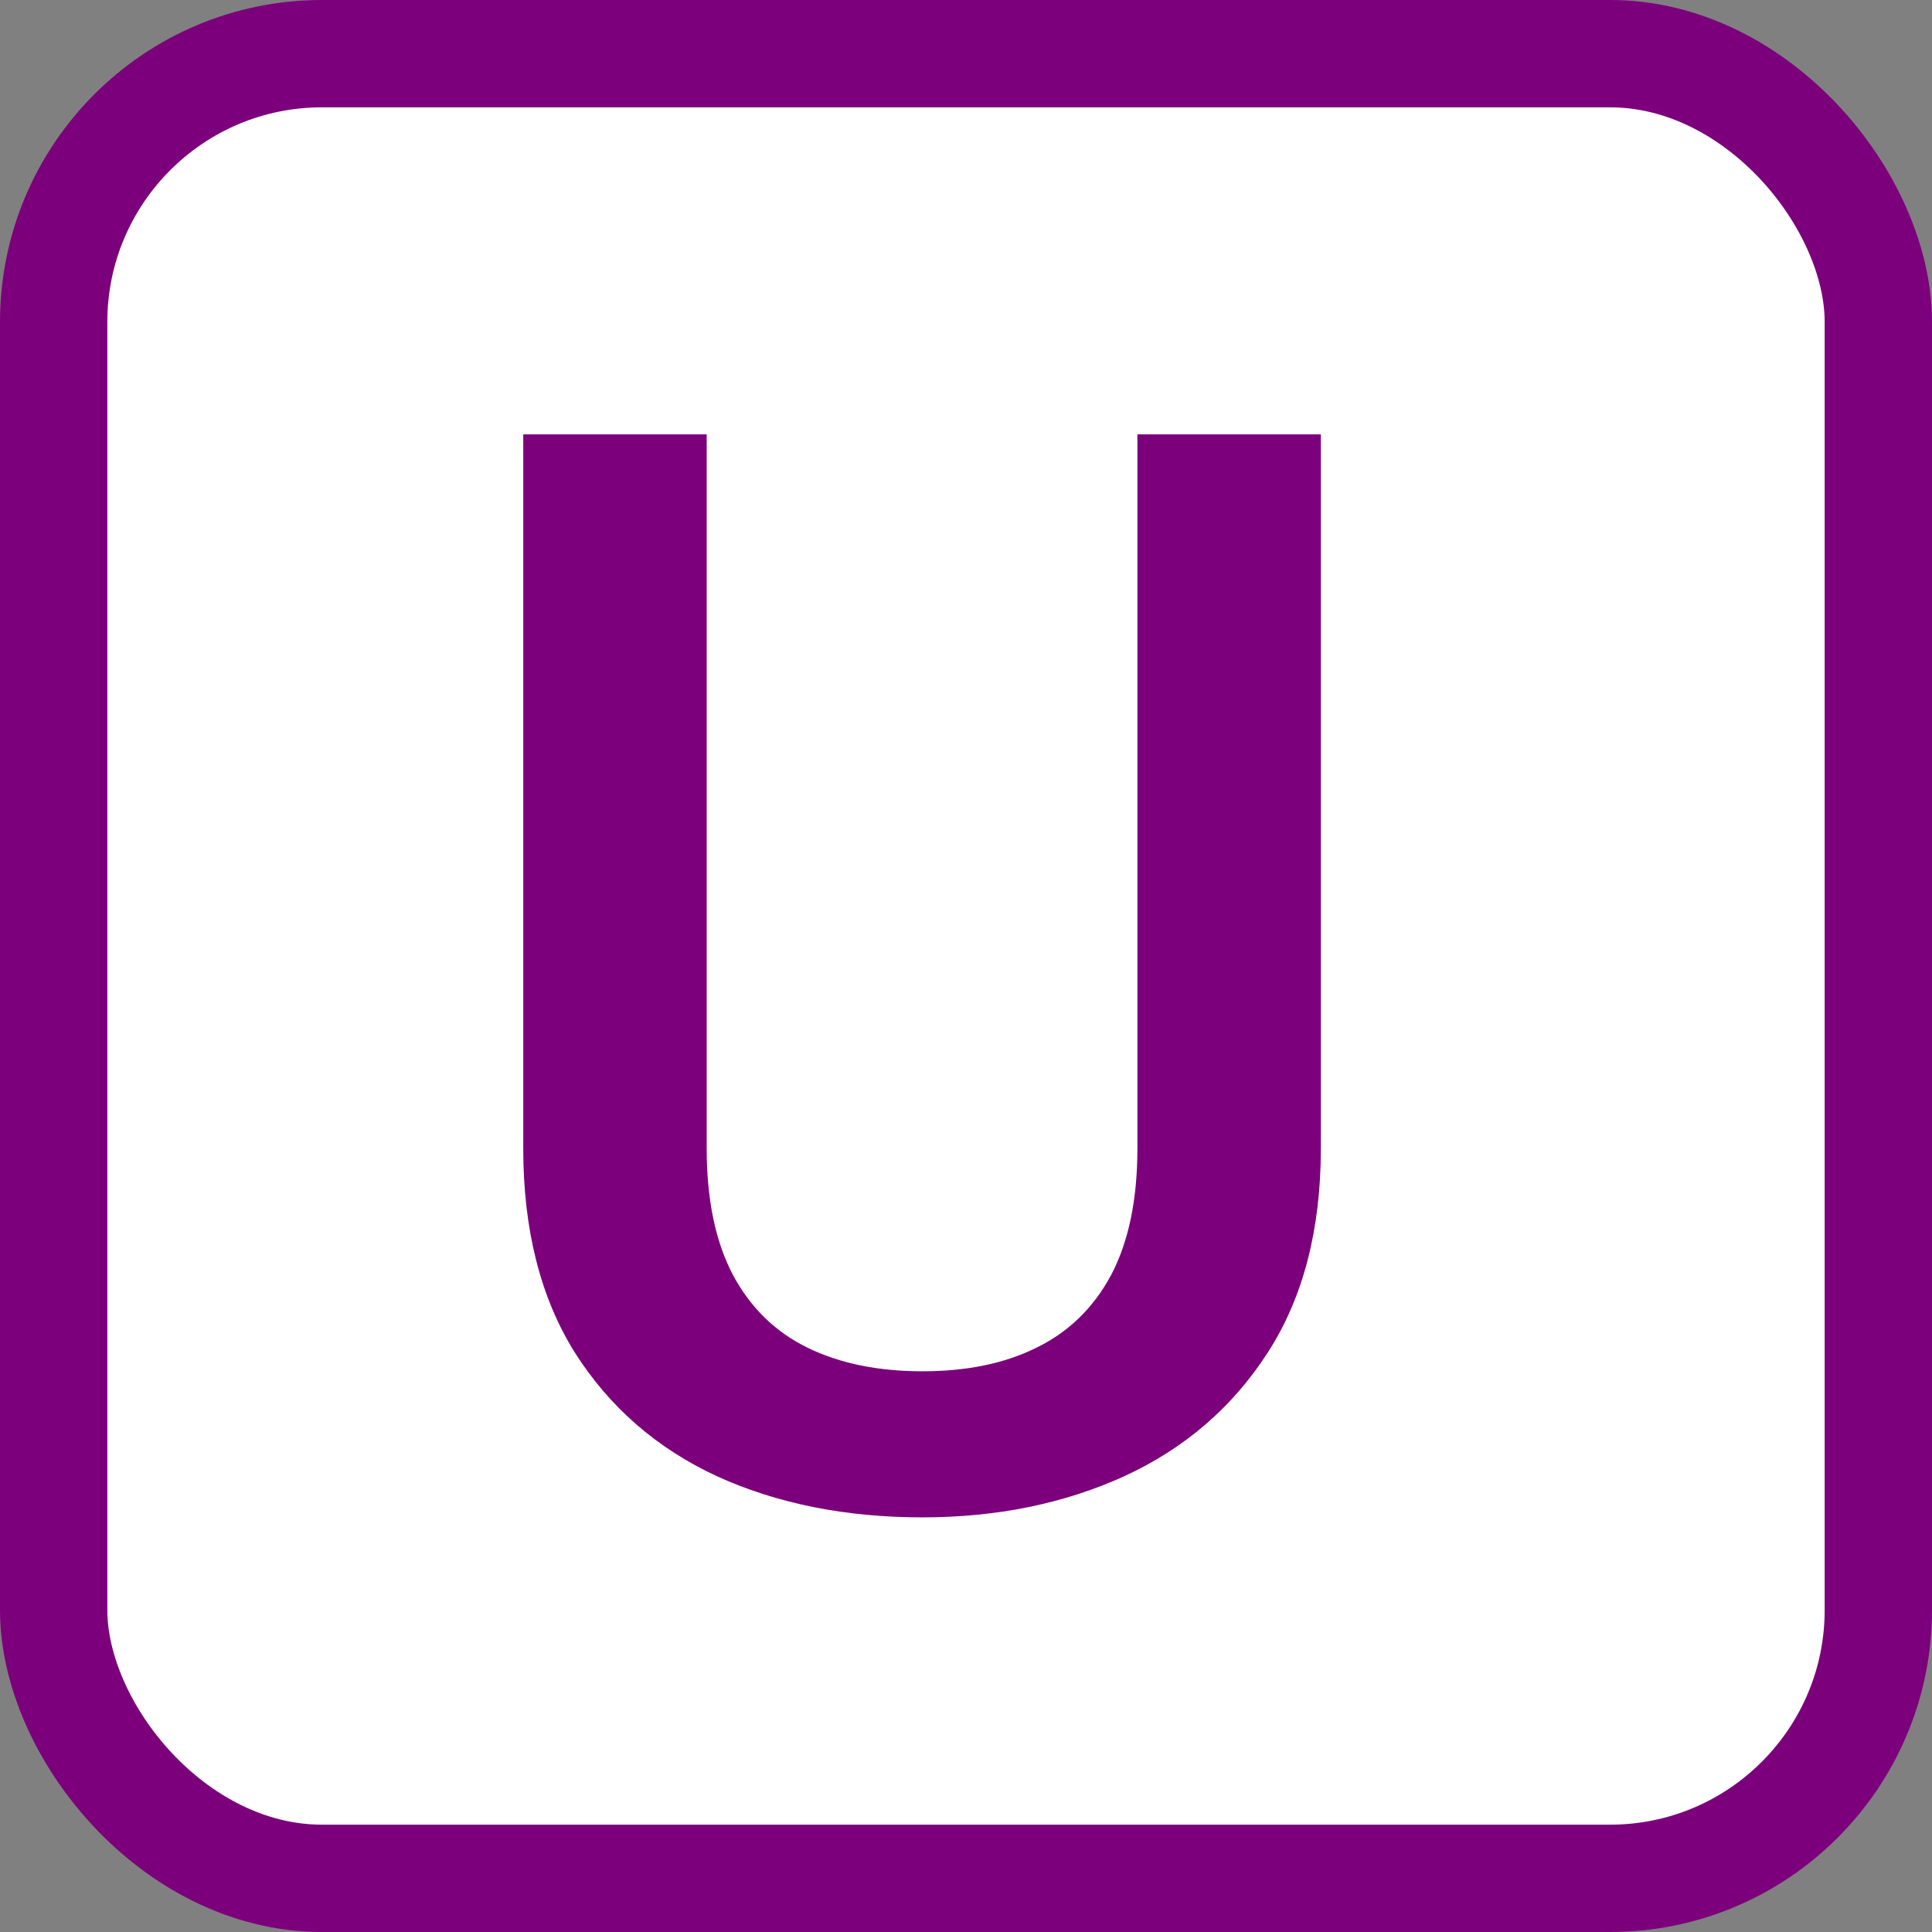 <svg width="18" height="18" viewBox="0 0 18 18" fill="none" xmlns="http://www.w3.org/2000/svg">
<rect x="0" y="0" width="18" height="18" fill="#808080" stroke="none"/>
<rect x="0.5" y="0.5" width="17" height="17" rx="2.5" fill="white" stroke="#7C007C"/>
<path d="M10.597 4.047H12.306V10.698C12.306 11.455 12.142 12.088 11.813 12.599C11.485 13.109 11.039 13.494 10.474 13.754C9.913 14.009 9.286 14.137 8.594 14.137C7.878 14.137 7.24 14.009 6.68 13.754C6.119 13.494 5.677 13.109 5.354 12.599C5.035 12.088 4.875 11.455 4.875 10.698V4.047H6.584V10.698C6.584 11.177 6.666 11.571 6.83 11.881C6.994 12.186 7.227 12.412 7.527 12.558C7.828 12.704 8.184 12.776 8.594 12.776C9.004 12.776 9.357 12.704 9.653 12.558C9.954 12.412 10.187 12.186 10.351 11.881C10.515 11.571 10.597 11.177 10.597 10.698V4.047Z" fill="#7C007C"/>
</svg>
